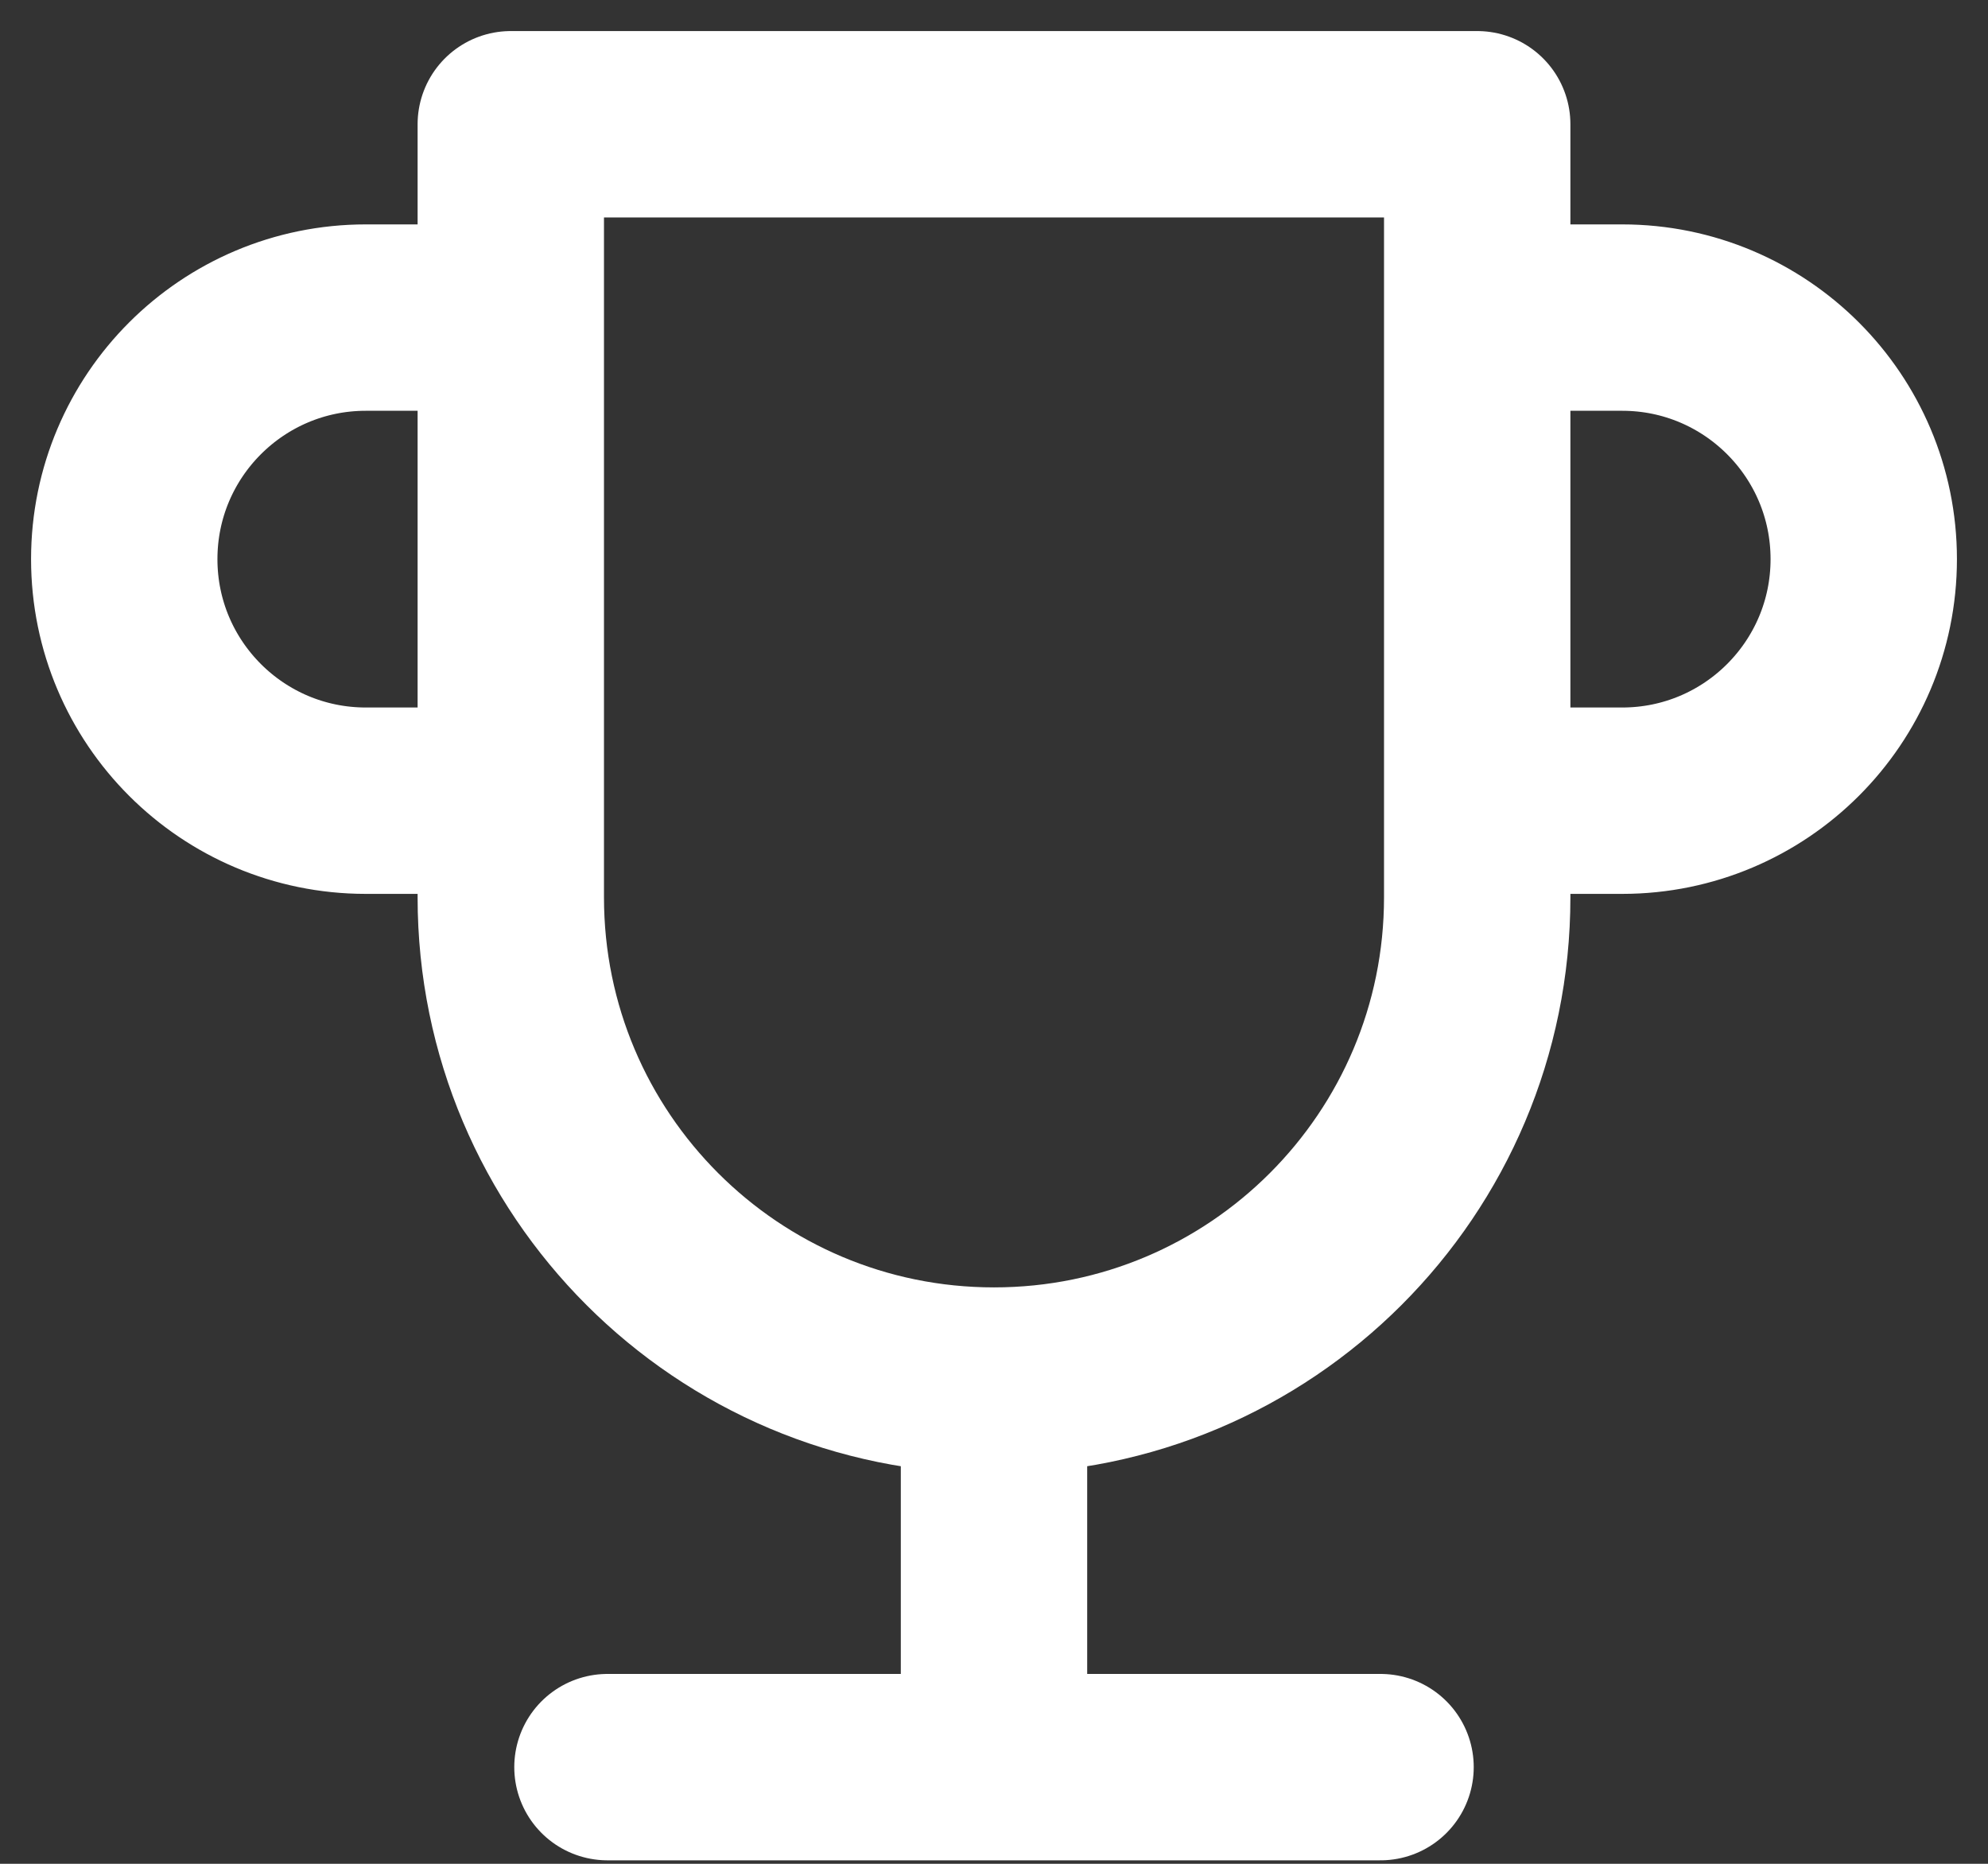 <svg width="16" height="15" viewBox="0 0 16 15" fill="none" xmlns="http://www.w3.org/2000/svg">
<rect x="0" y="0" width="16" height="15" fill="#333333" stroke="none"/>
<path d="M4.889 14.222H11.111M8 14.222V11.111M8 11.111C5.852 11.111 4.111 9.37 4.111 7.222V1H11.889V7.222C11.889 9.37 10.148 11.111 8 11.111ZM11.889 2.556H13.056C14.129 2.556 15 3.426 15 4.5C15 5.574 14.129 6.444 13.056 6.444H11.889M4.111 6.444H2.944C1.871 6.444 1 5.574 1 4.5C1 3.426 1.871 2.556 2.944 2.556L4.111 2.556" stroke="white" stroke-width="1.5" stroke-linecap="round" stroke-linejoin="round"/>
</svg>
